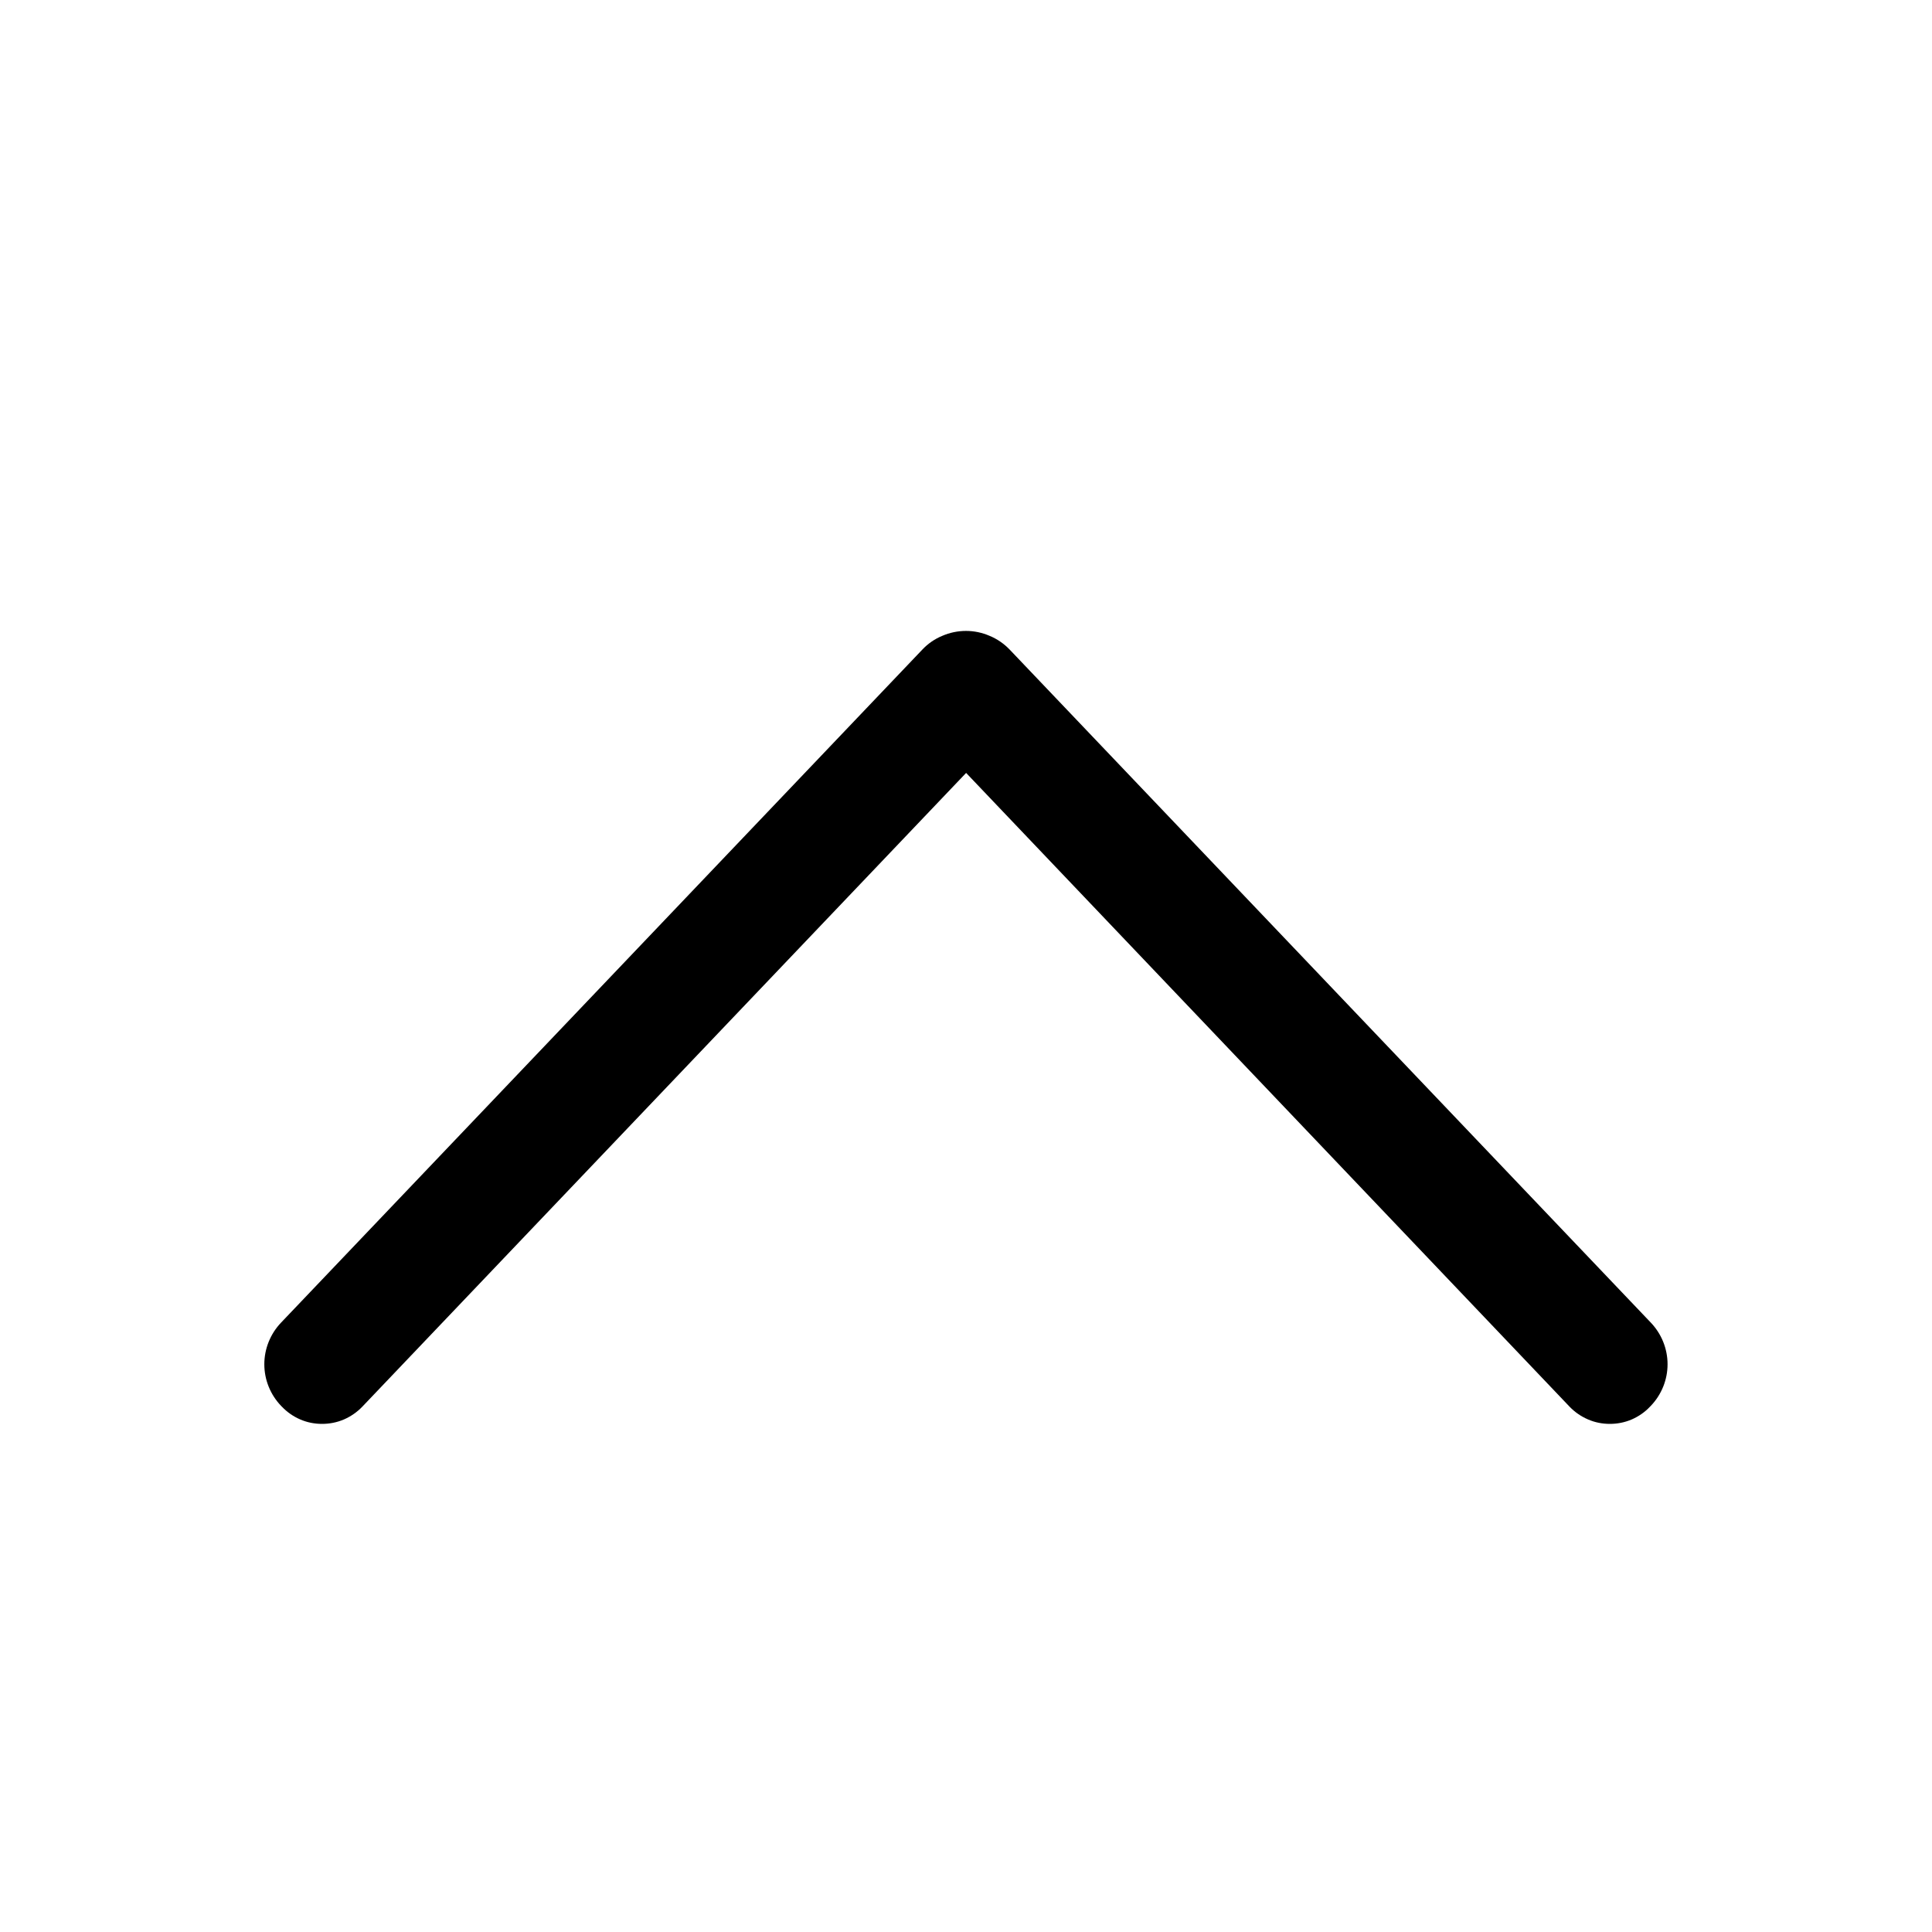 <svg width="16" height="16" viewBox="0 0 16 16" fill="none" xmlns="http://www.w3.org/2000/svg">
<path d="M7.638 5.38L2.328 10.953C2.239 11.046 2.189 11.17 2.189 11.298C2.189 11.427 2.239 11.55 2.328 11.643L2.334 11.649C2.377 11.694 2.428 11.73 2.486 11.755C2.543 11.78 2.605 11.792 2.667 11.792C2.729 11.792 2.791 11.78 2.849 11.755C2.906 11.73 2.958 11.694 3.001 11.649L8.001 6.401L12.998 11.649C13.041 11.694 13.093 11.73 13.151 11.755C13.208 11.78 13.27 11.792 13.332 11.792C13.394 11.792 13.456 11.78 13.514 11.755C13.571 11.73 13.623 11.694 13.665 11.649L13.671 11.643C13.76 11.55 13.81 11.427 13.81 11.298C13.81 11.17 13.76 11.046 13.671 10.953L8.362 5.38C8.315 5.331 8.259 5.292 8.196 5.266C8.134 5.239 8.067 5.225 8 5.225C7.932 5.225 7.865 5.239 7.803 5.266C7.74 5.292 7.684 5.331 7.638 5.38Z" fill="black"/>
</svg>
